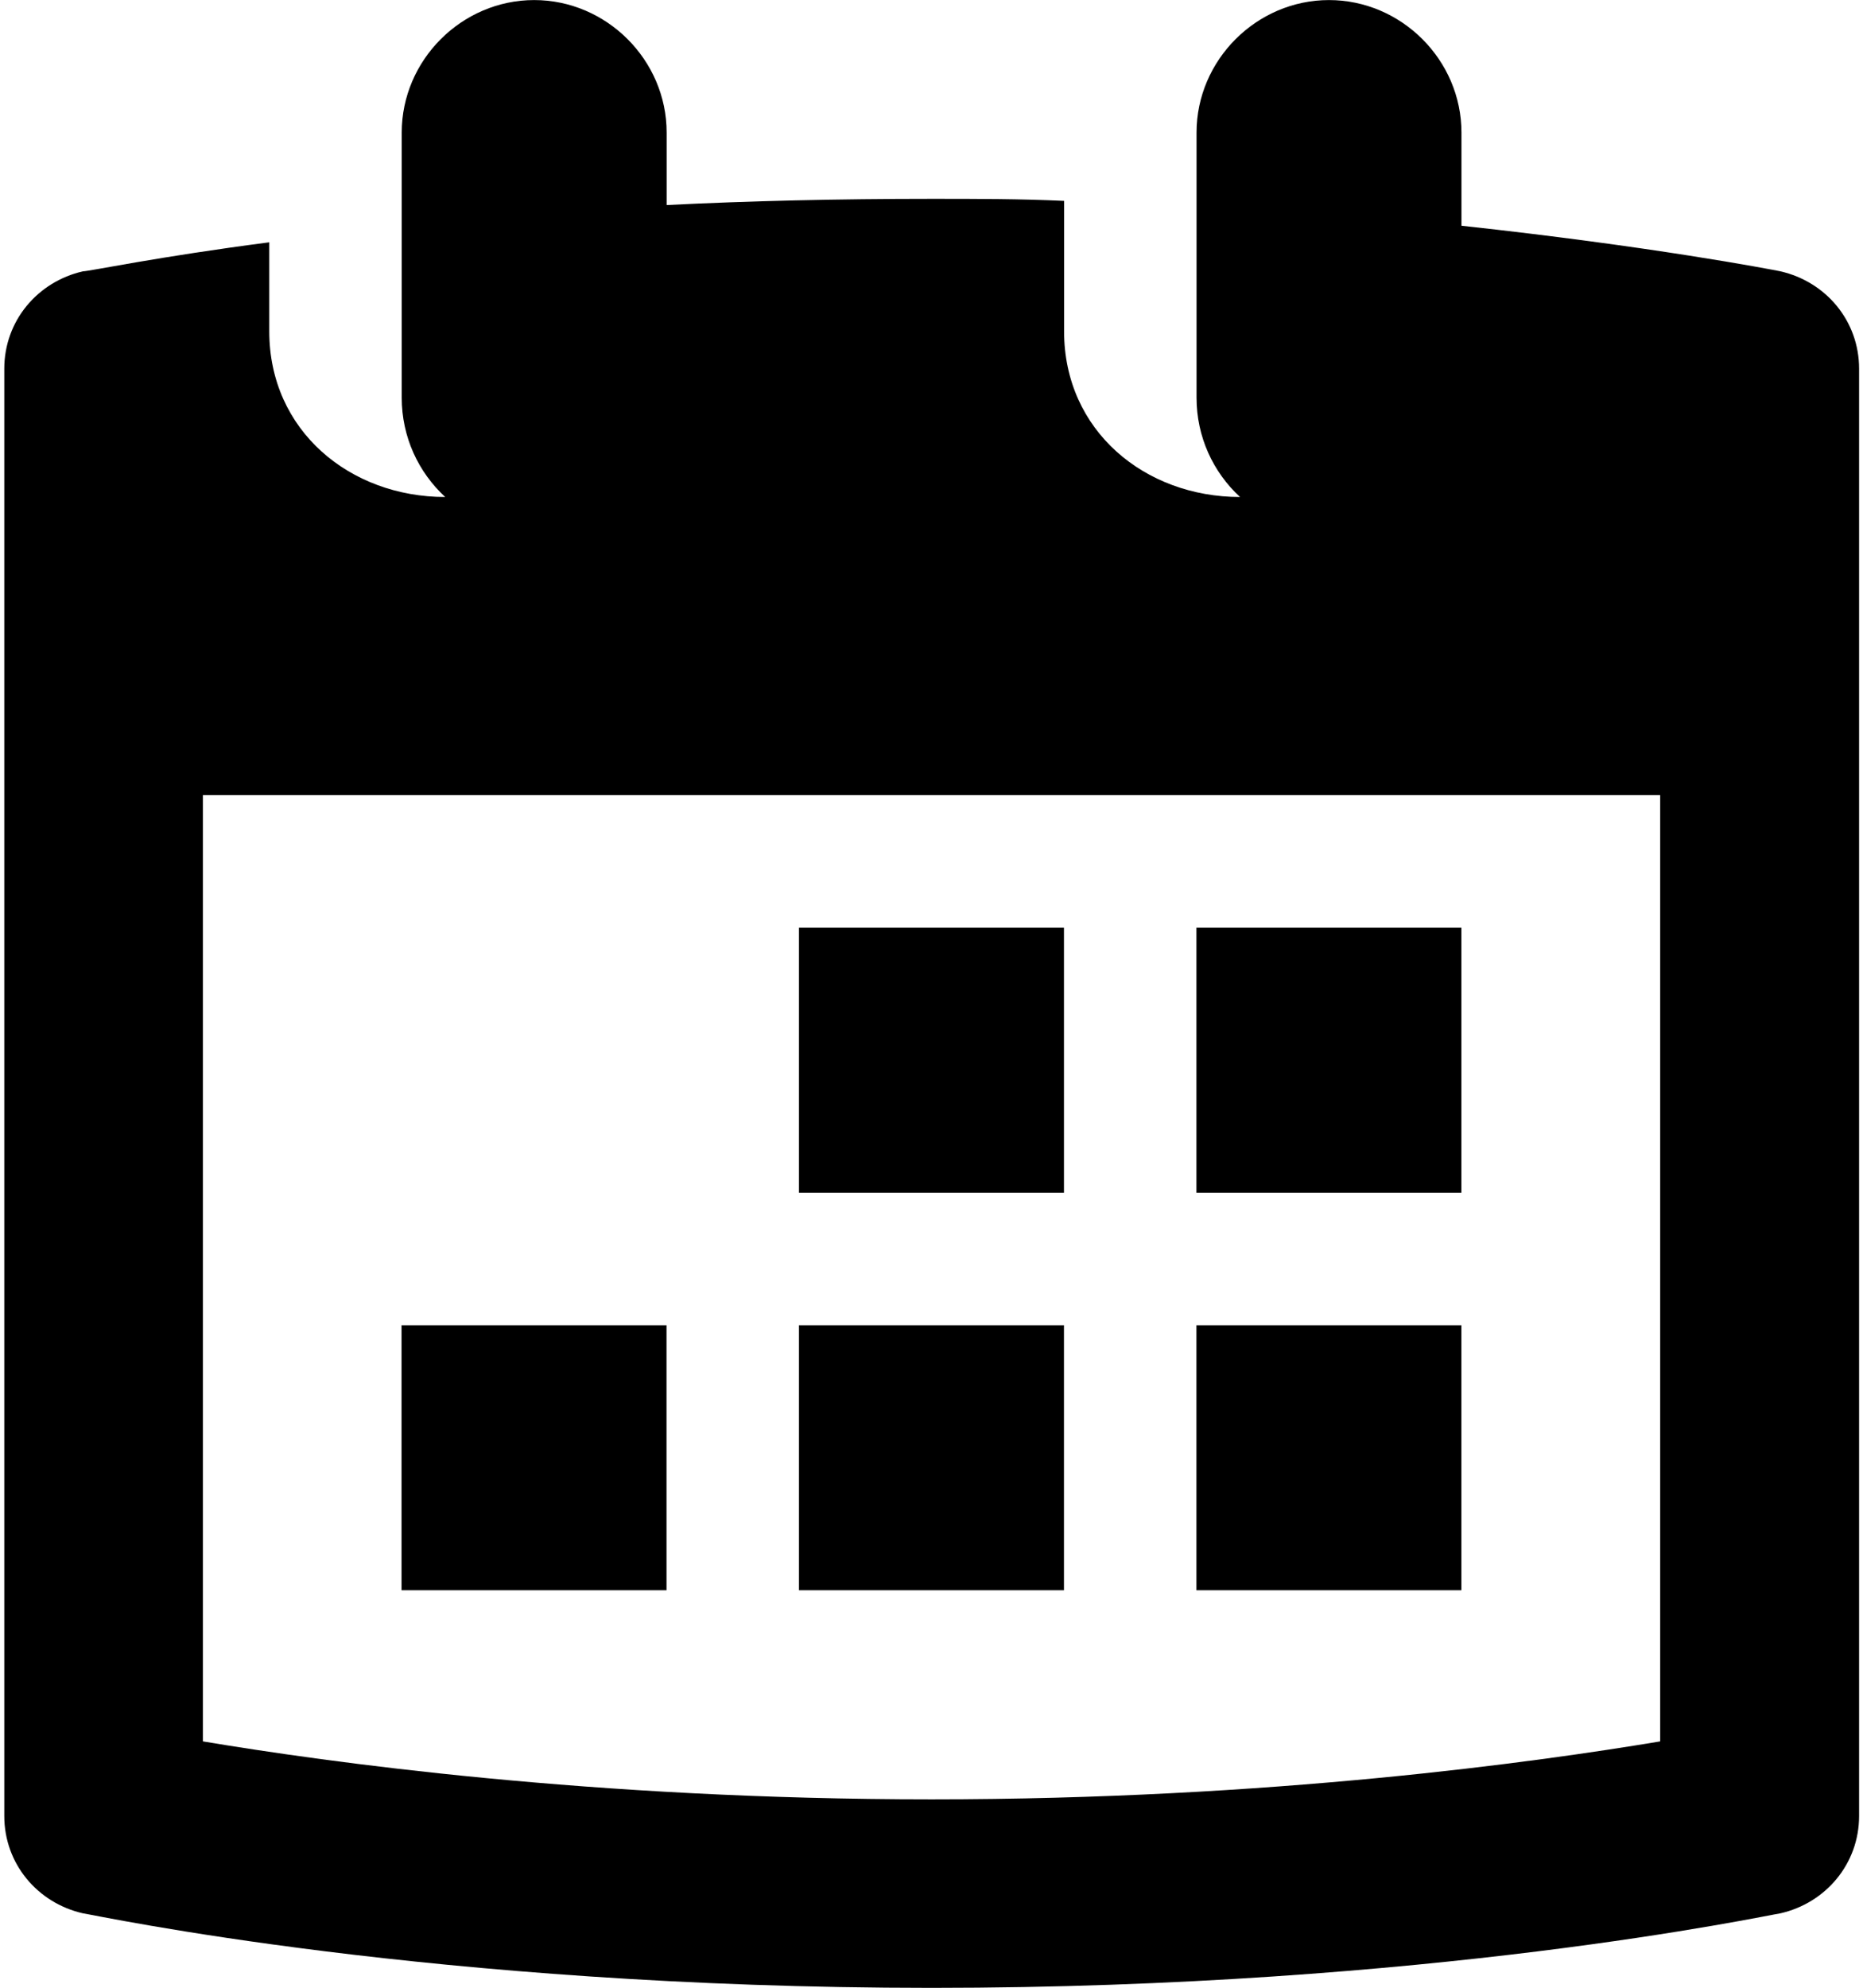 <svg width="30" height="32" viewBox="0 0 30 32" xmlns="http://www.w3.org/2000/svg">
    <title>Calendar</title>
    <path d="M28.667 4.367c-.167-.033-2.067-.4-5.133-.733v-1.5c0-1.167-.967-2.133-2.133-2.133-1.167 0-2.133.967-2.133 2.133v4.267c0 .633.267 1.2.7 1.6-1.533 0-2.833-1.067-2.833-2.667v-2.1c-.7-.033-1.4-.033-2.133-.033-1.5 0-2.933.033-4.267.1v-1.167c0-1.167-.967-2.133-2.133-2.133-1.167 0-2.133.967-2.133 2.133v4.267c0 .633.267 1.2.7 1.6-1.533 0-2.833-1.067-2.833-2.667v-1.433c-1.8.233-2.9.467-3 .467-.733.167-1.267.8-1.267 1.567v23.3c0 .767.533 1.4 1.267 1.567.233.033 5.633 1.2 13.667 1.2 8.033 0 13.433-1.167 13.667-1.2.733-.167 1.267-.8 1.267-1.567v-23.3c0-.767-.533-1.4-1.267-1.567zm-13.667 24.6c-5.467 0-9.733-.6-11.733-.933v-15.233h23.467v15.233c-2 .333-6.267.933-11.733.933zm8.533-14.033h-4.267v4.267h4.267v-4.267zm-6.4 0h-4.267v4.267h4.267v-4.267zm0 10.667v-4.267h-4.267v4.267h4.267zm-6.4 0v-4.267h-4.267v4.267h4.267zm12.8 0v-4.267h-4.267v4.267h4.267z" />
</svg>

